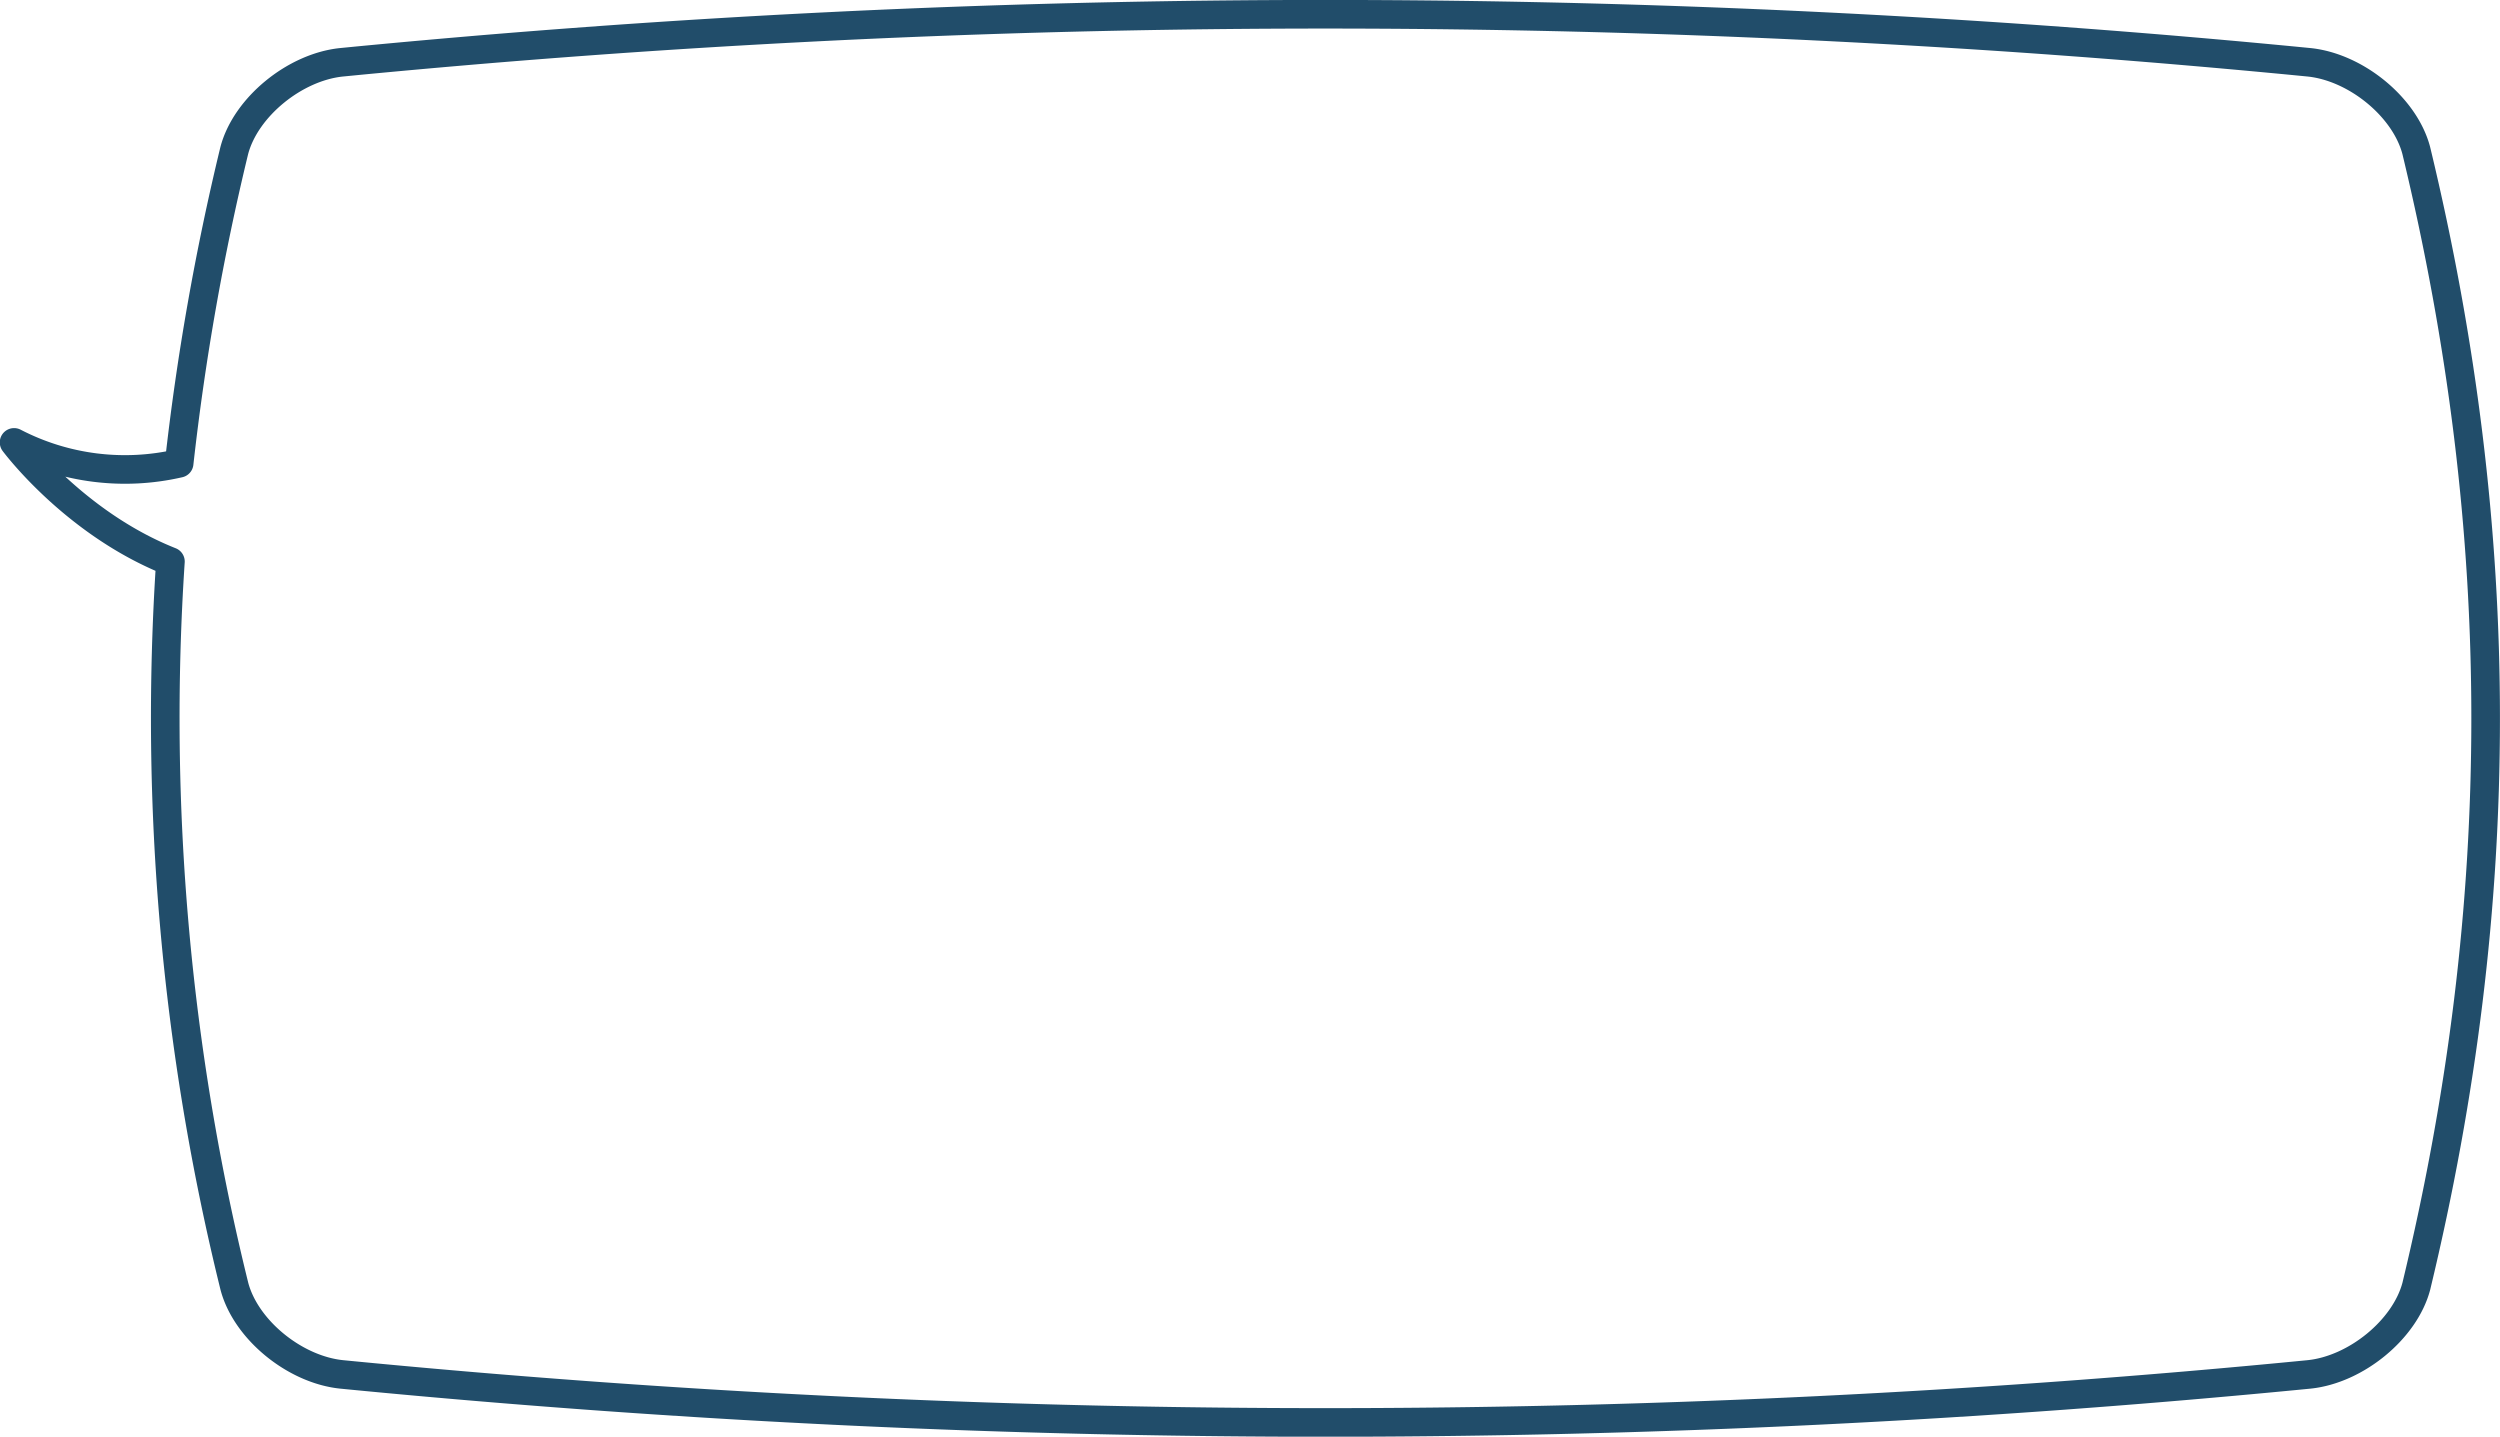 <svg id="Capa_1" data-name="Capa 1" xmlns="http://www.w3.org/2000/svg" viewBox="0 0 349.57 200.89"><defs><style>.cls-1{fill:none;stroke:#214d6a;stroke-linecap:round;stroke-linejoin:round;stroke-width:4px;}</style></defs><title>p2_cuadro</title><path class="cls-1" d="M1161.53,1117.06c-1.6-6.08-8.45-11.66-15-12.33a1411.55,1411.55,0,0,0-275.1,0c-6.53.67-13.39,6.25-15,12.33a350.56,350.56,0,0,0-7.71,43.74,33.67,33.67,0,0,1-23.08-2.92s8.38,11.31,21.86,16.66h0a331.61,331.61,0,0,0,8.94,101.33c1.6,6.08,8.45,11.66,15,12.33a1411.5,1411.5,0,0,0,275.1,0c6.53-.67,13.39-6.25,15-12.33C1174.46,1222.27,1174.47,1170.69,1161.53,1117.06Z" transform="translate(-823.67 -1096.02)"/></svg>
